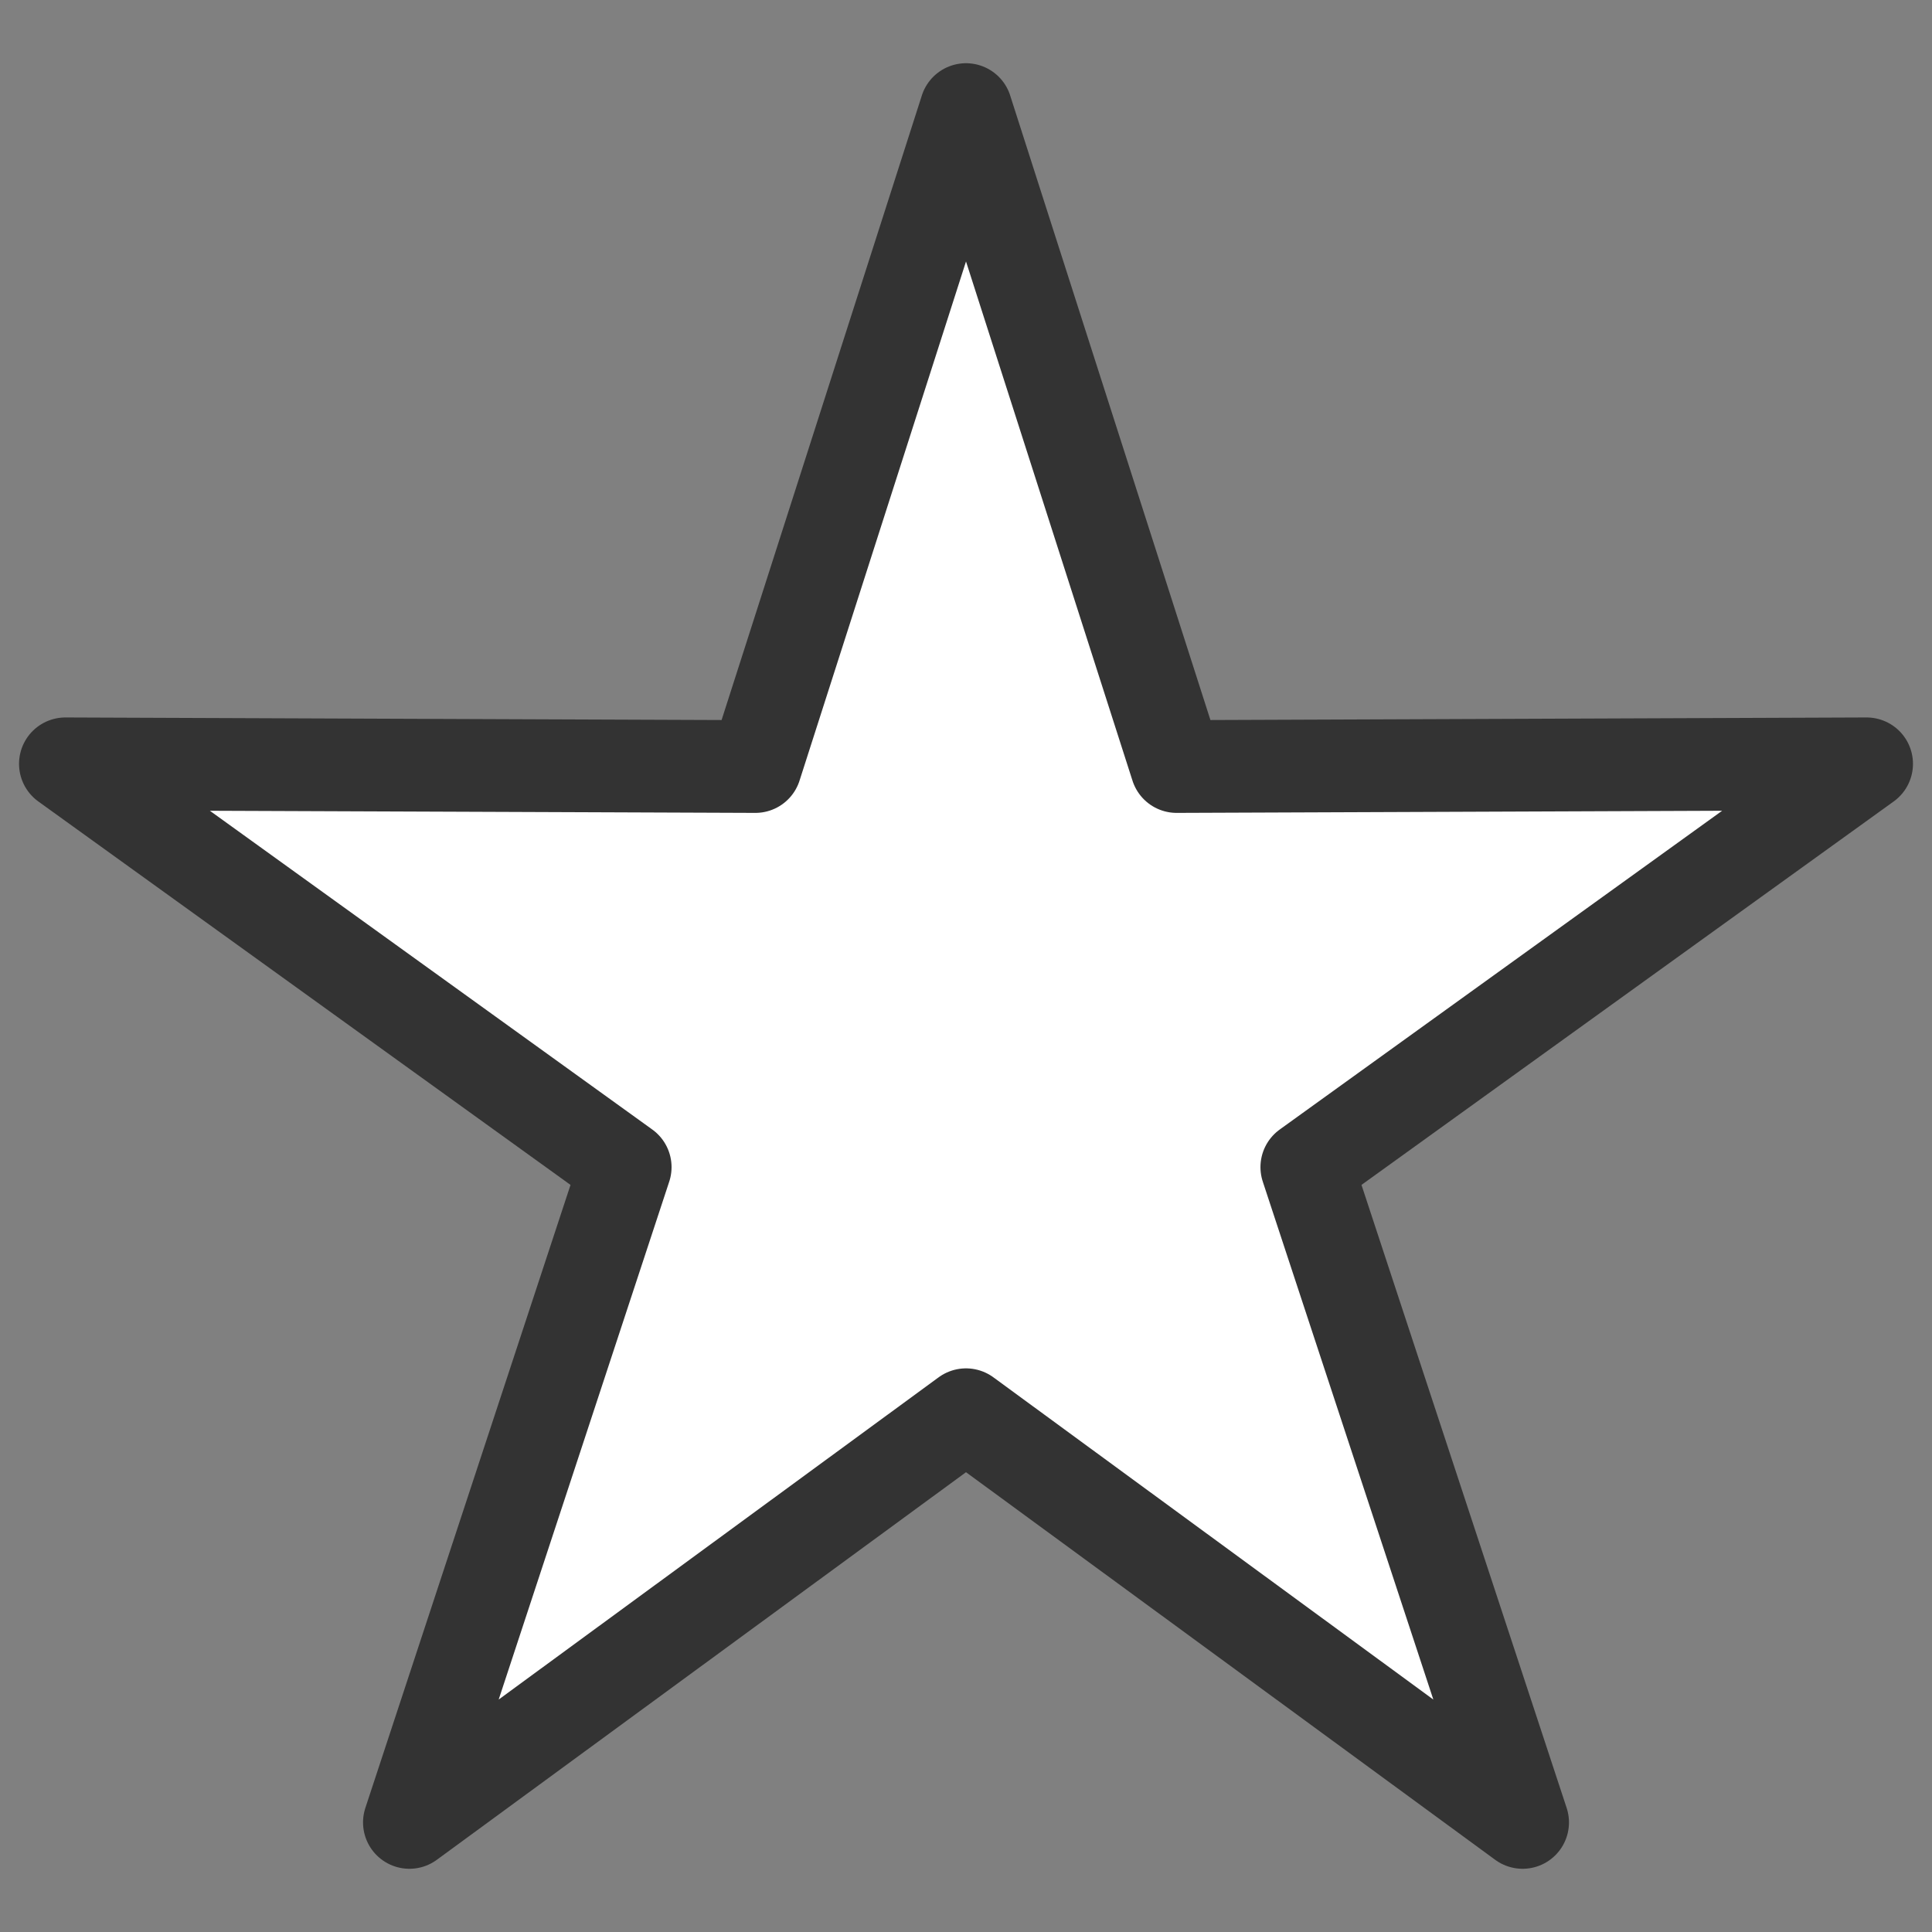 <svg width="250" height="250" xmlns="http://www.w3.org/2000/svg">
  <rect width="100%" height="100%" fill="#808080" stroke="none"/>
  <g>
    <rect height="250" width="250" y="0" x="0" fill="none"/>
    <path
      stroke="#333"
      stroke-linejoin="round"
      stroke-width="12px"
      fill="#fff"
      d="m125,14.181l27.257,85.007l89.281,-0.349l-72.435,52.188l27.922,84.792l-72.024,-52.753l-72.024,52.753l27.922,-84.792l-72.435,-52.188l89.281,0.349l27.257,-85.007l0,0z"/>
  </g>
</svg>
